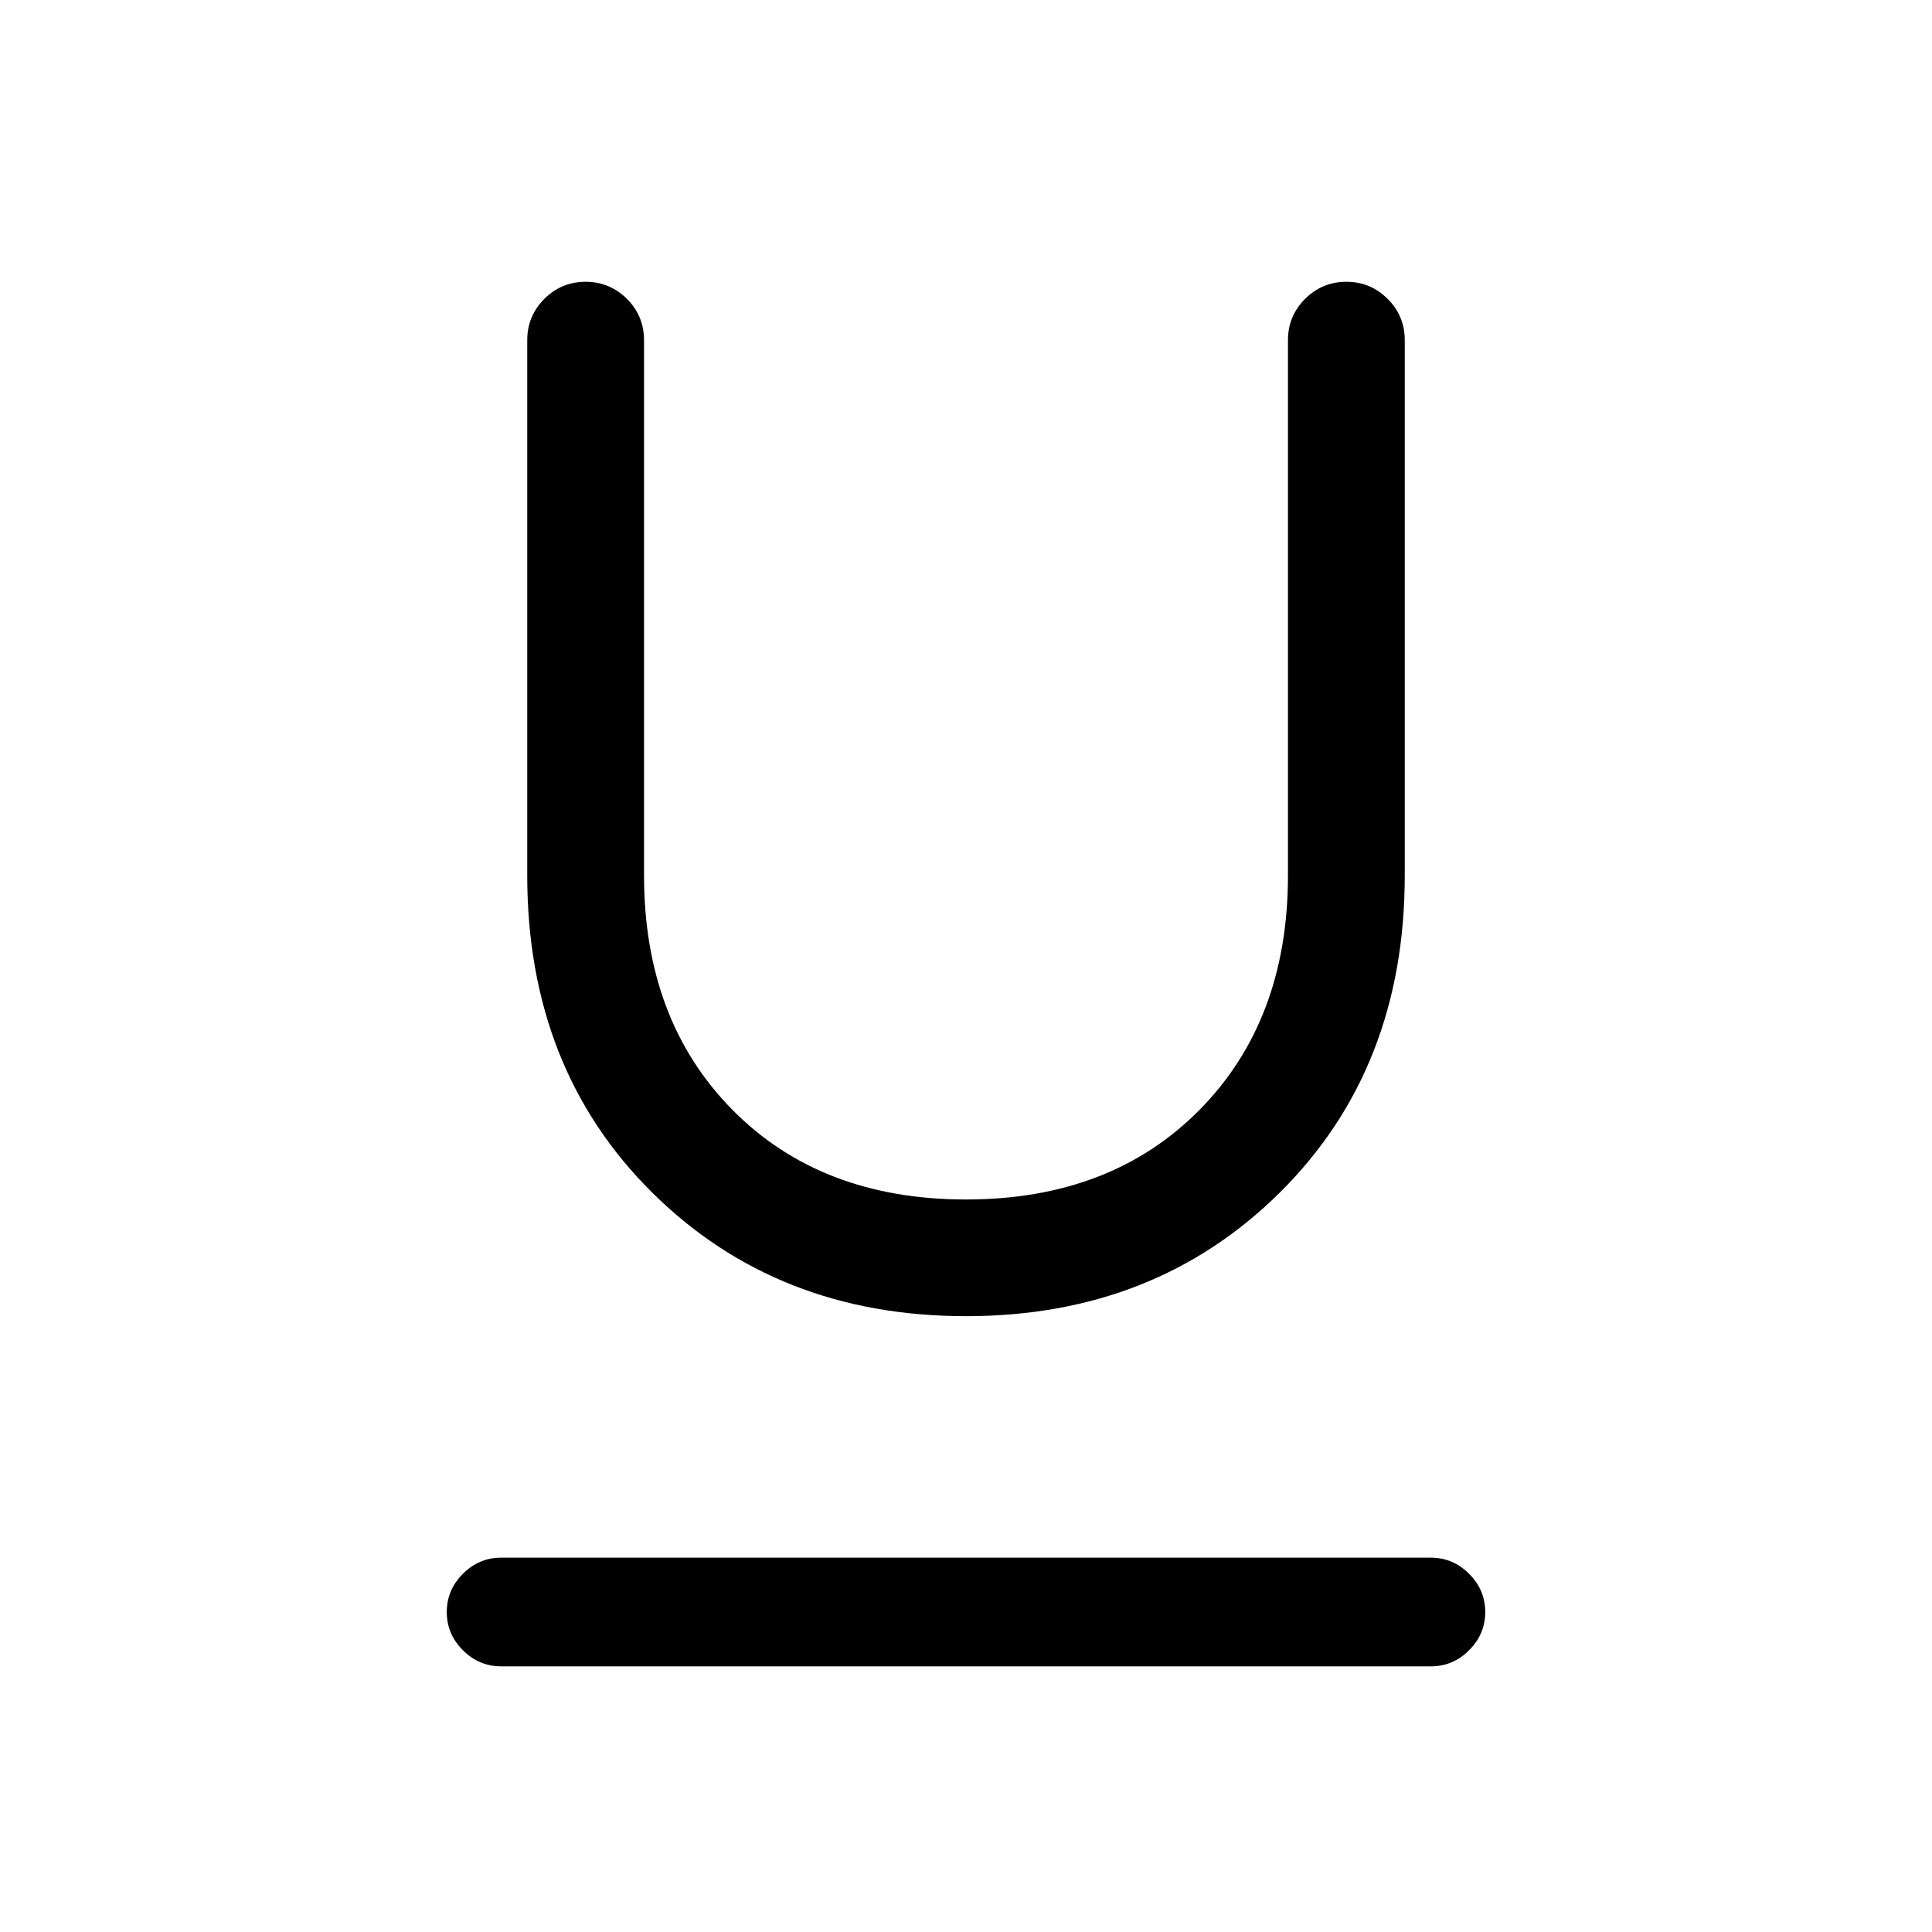 <svg xmlns="http://www.w3.org/2000/svg" height="20" width="20"><path d="M10 13.625Q8.042 13.625 6.75 12.344Q5.458 11.062 5.458 9.062V3.521Q5.458 3.271 5.635 3.094Q5.812 2.917 6.062 2.917Q6.312 2.917 6.49 3.094Q6.667 3.271 6.667 3.521V9.062Q6.667 10.562 7.583 11.49Q8.5 12.417 10 12.417Q11.5 12.417 12.417 11.49Q13.333 10.562 13.333 9.062V3.521Q13.333 3.271 13.51 3.094Q13.688 2.917 13.938 2.917Q14.188 2.917 14.365 3.094Q14.542 3.271 14.542 3.521V9.062Q14.542 11.062 13.25 12.344Q11.958 13.625 10 13.625ZM5.188 17.25Q4.958 17.25 4.792 17.083Q4.625 16.917 4.625 16.688Q4.625 16.458 4.792 16.292Q4.958 16.125 5.188 16.125H14.812Q15.042 16.125 15.208 16.292Q15.375 16.458 15.375 16.688Q15.375 16.917 15.208 17.083Q15.042 17.25 14.812 17.25Z"/></svg>